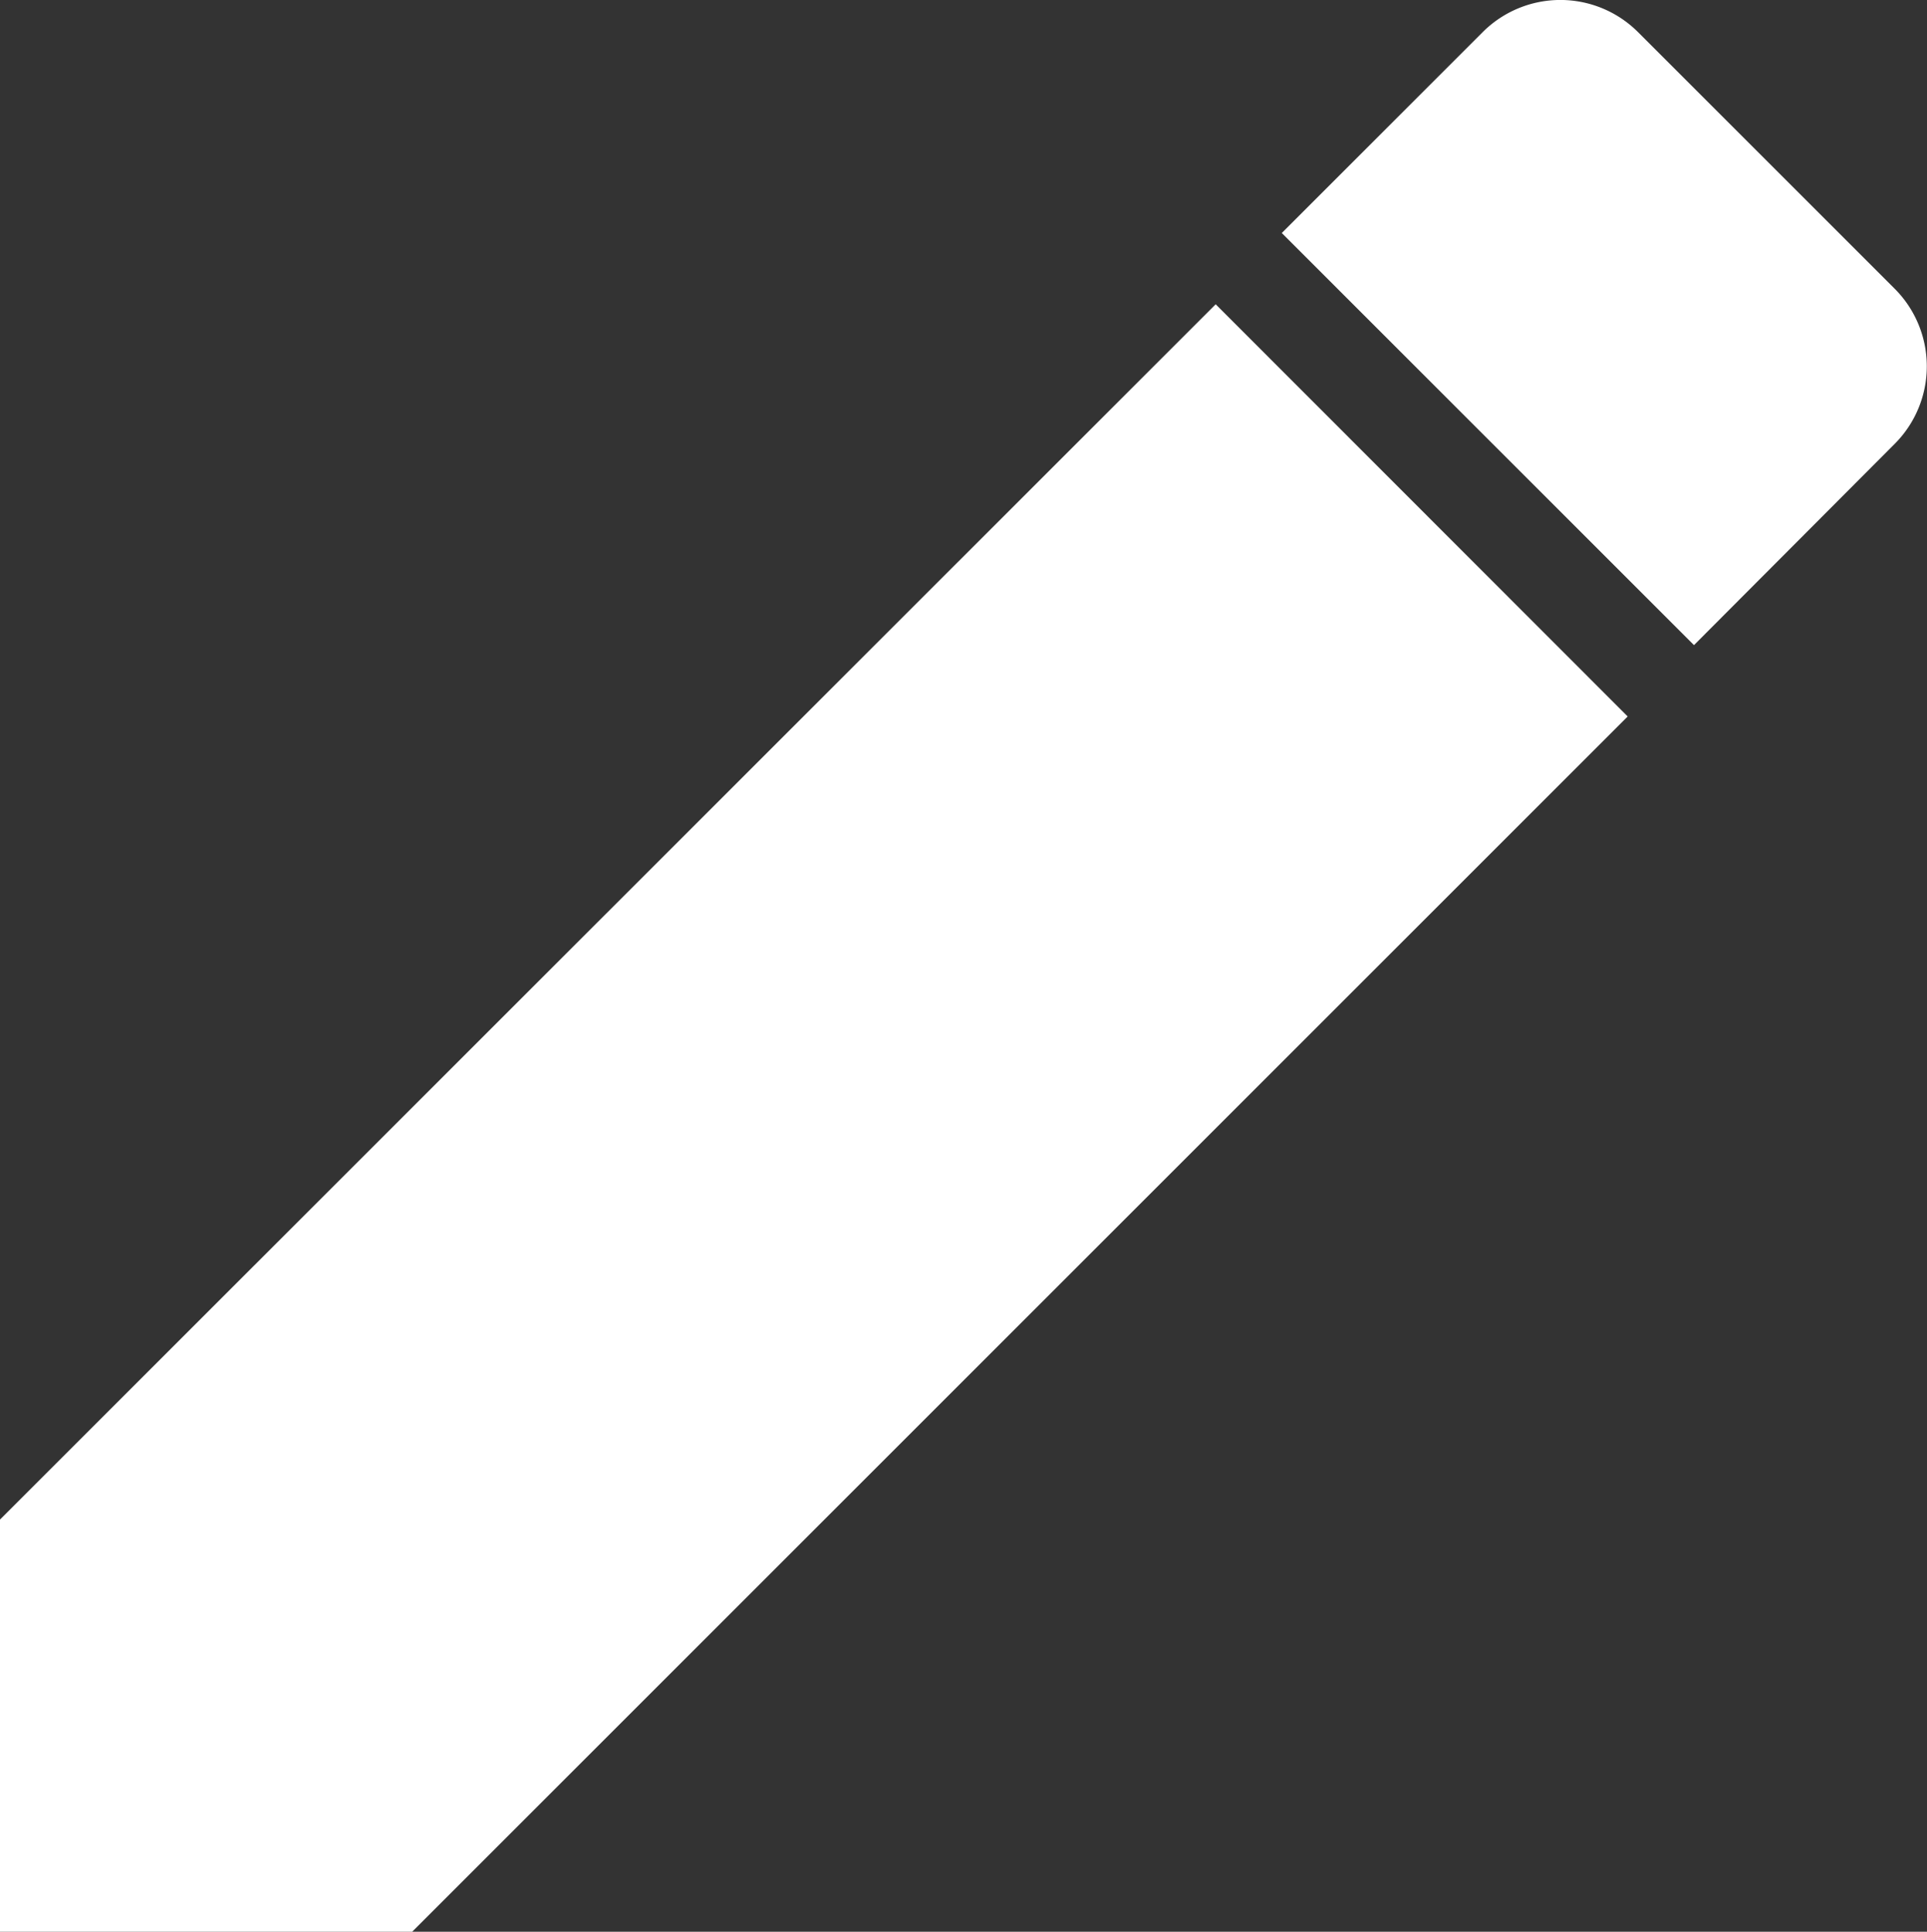 <svg xmlns="http://www.w3.org/2000/svg" width="21.754" height="21.812" viewBox="0 0 21.754 21.812">
  <rect x="0" y="0" width="21.754" height="21.812" fill="#333333" stroke="none"/>
  <g id="Edit_Icon" data-name="Edit Icon" transform="translate(-544.999 -277.633)">
    <path id="Subtraction_22" data-name="Subtraction 22" d="M4.653,18.376l0,0h0L0,18.376V13.722L13.724,0l4.651,4.654Z" transform="translate(544.999 281.069)" fill="#fff"/>
    <path id="Subtraction_23" data-name="Subtraction 23" d="M4.653,7.284h0L0,2.631,2.27.361a1.24,1.24,0,0,1,1.75,0l2.9,2.9a1.239,1.239,0,0,1,0,1.75L4.654,7.284Z" transform="translate(559.469 277.633)" fill="#fff"/>
  </g>
</svg>

